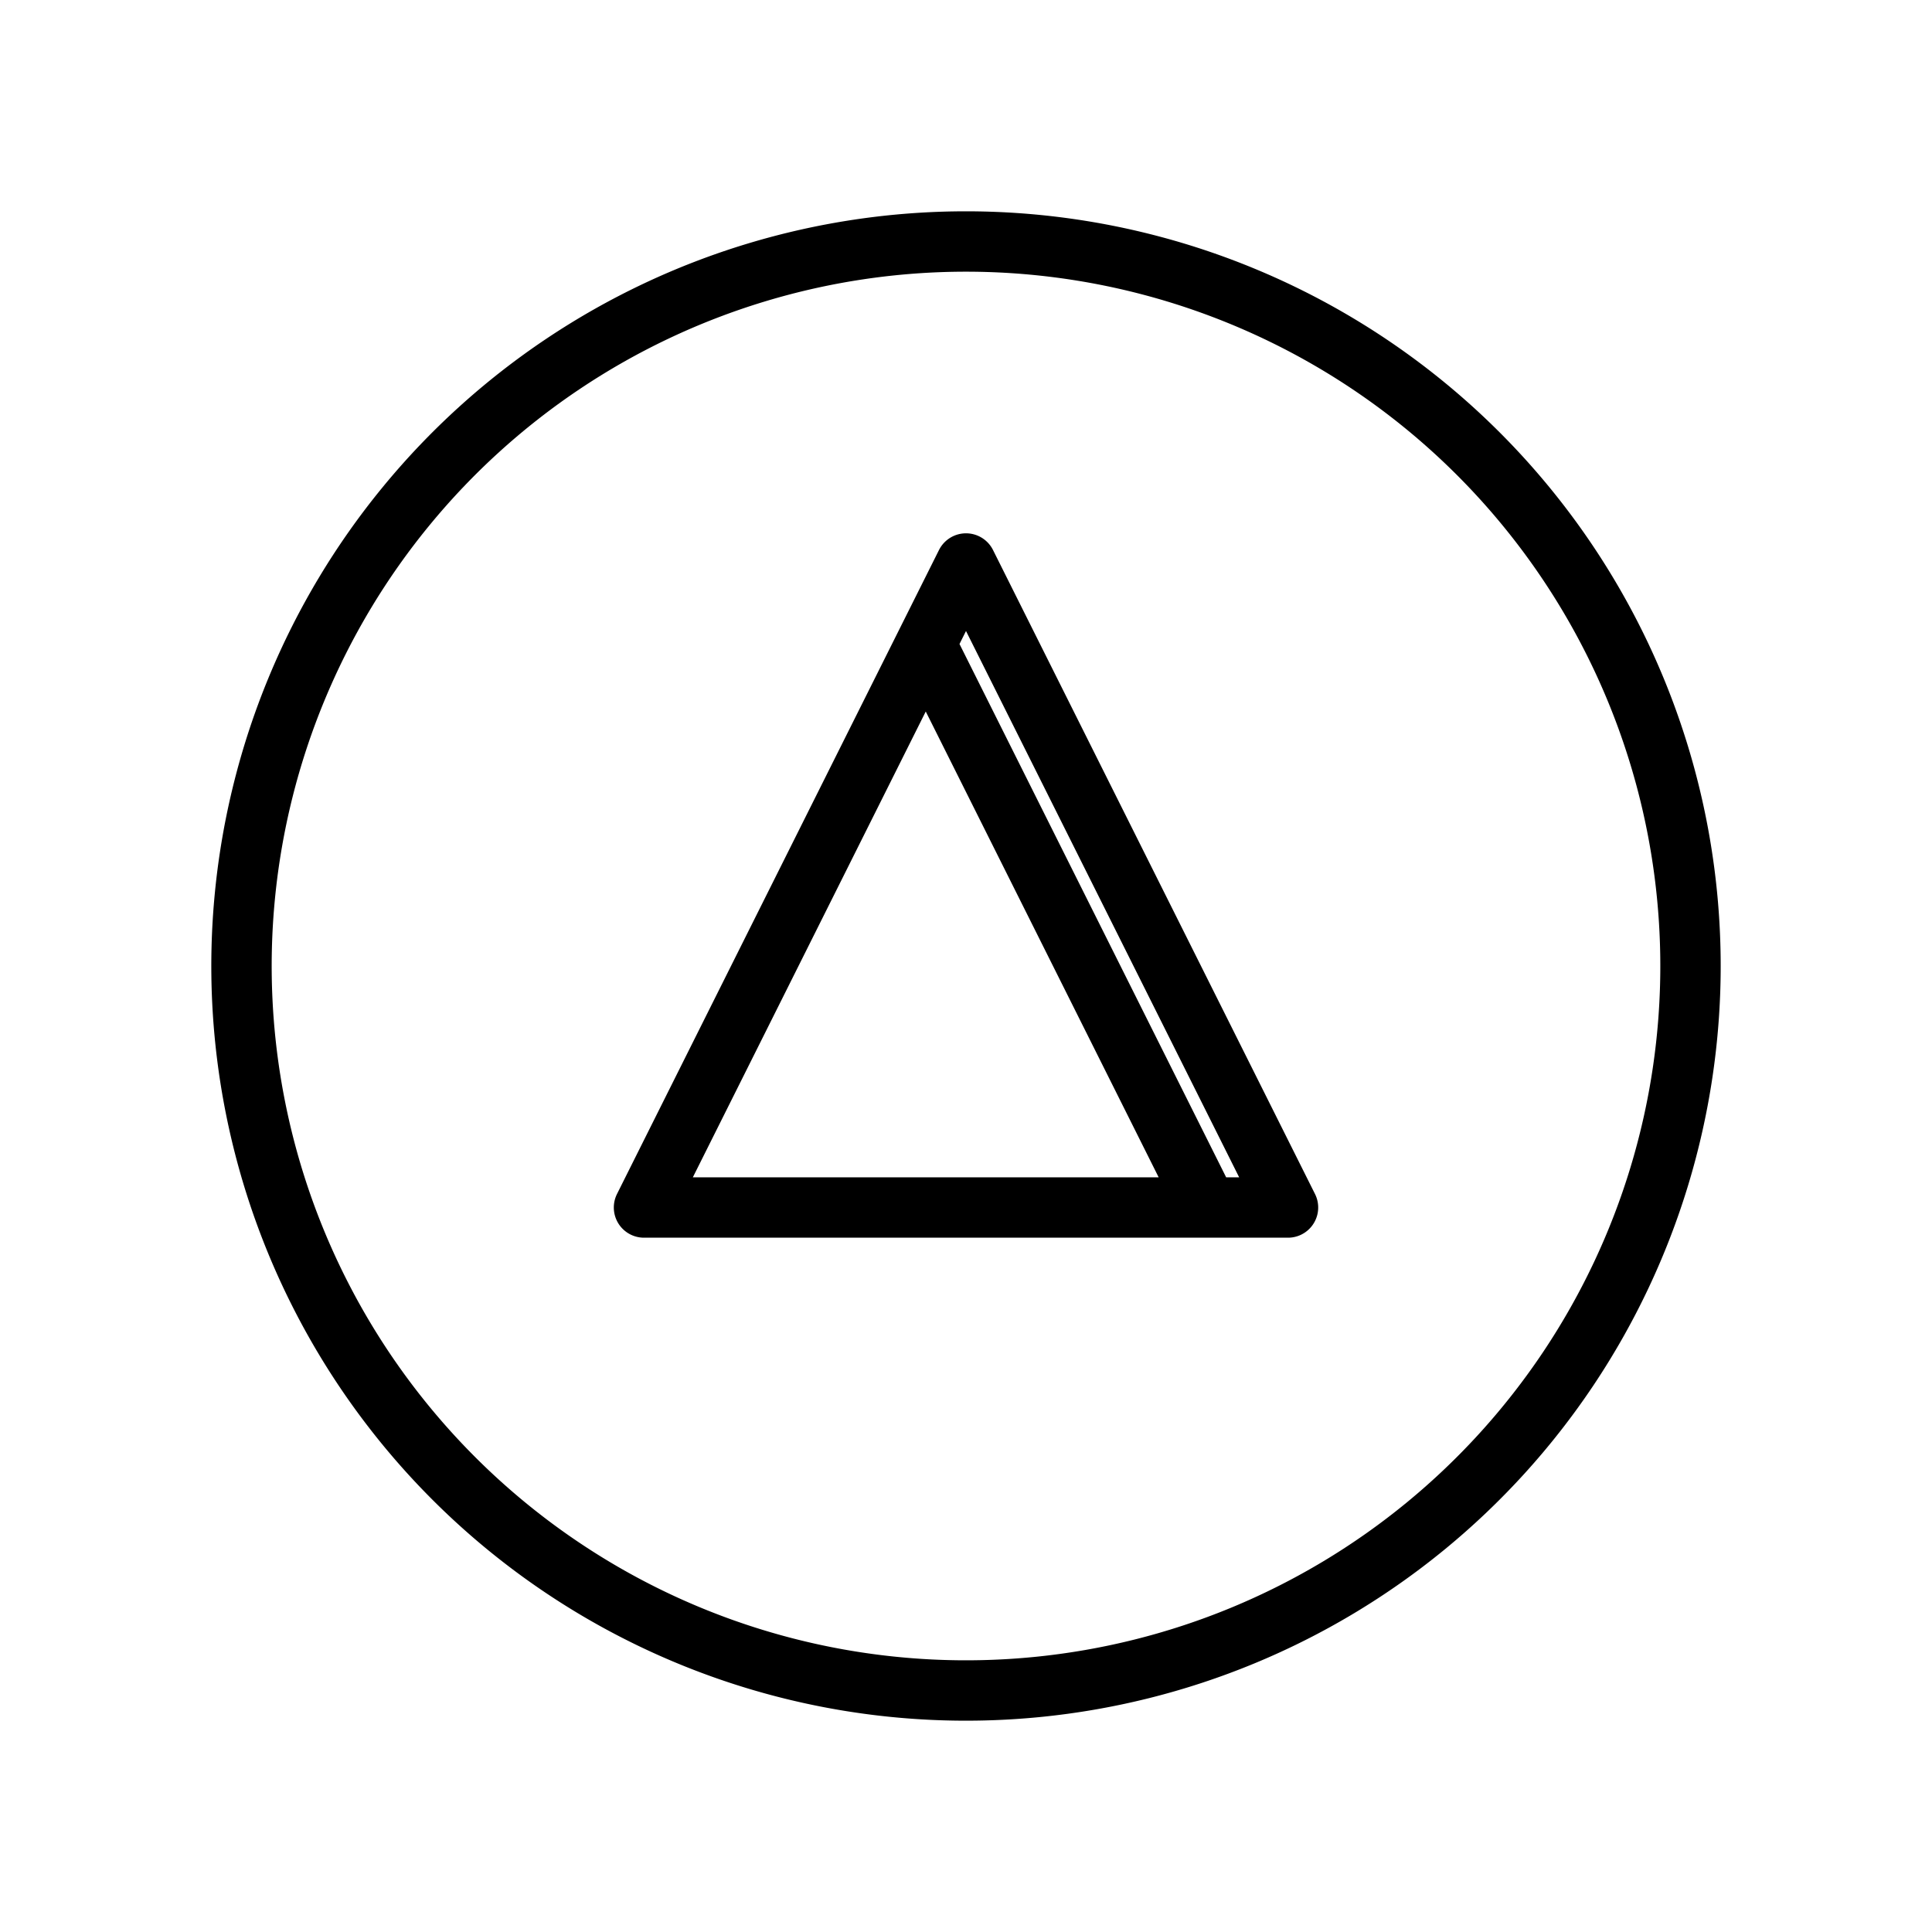 <svg id="Line" xmlns="http://www.w3.org/2000/svg" viewBox="0 0 24 24" width="96" height="96"><path id="primary" d="M21,12a9,9,0,1,1-9-9A9,9,0,0,1,21,12Zm-5,3L12,7,8,15Zm-1,0L11.5,8" style="fill: none; stroke: currentColor;color:currentColor; stroke-linecap: round; stroke-linejoin: round; stroke-width: 0.75;"></path></svg>
